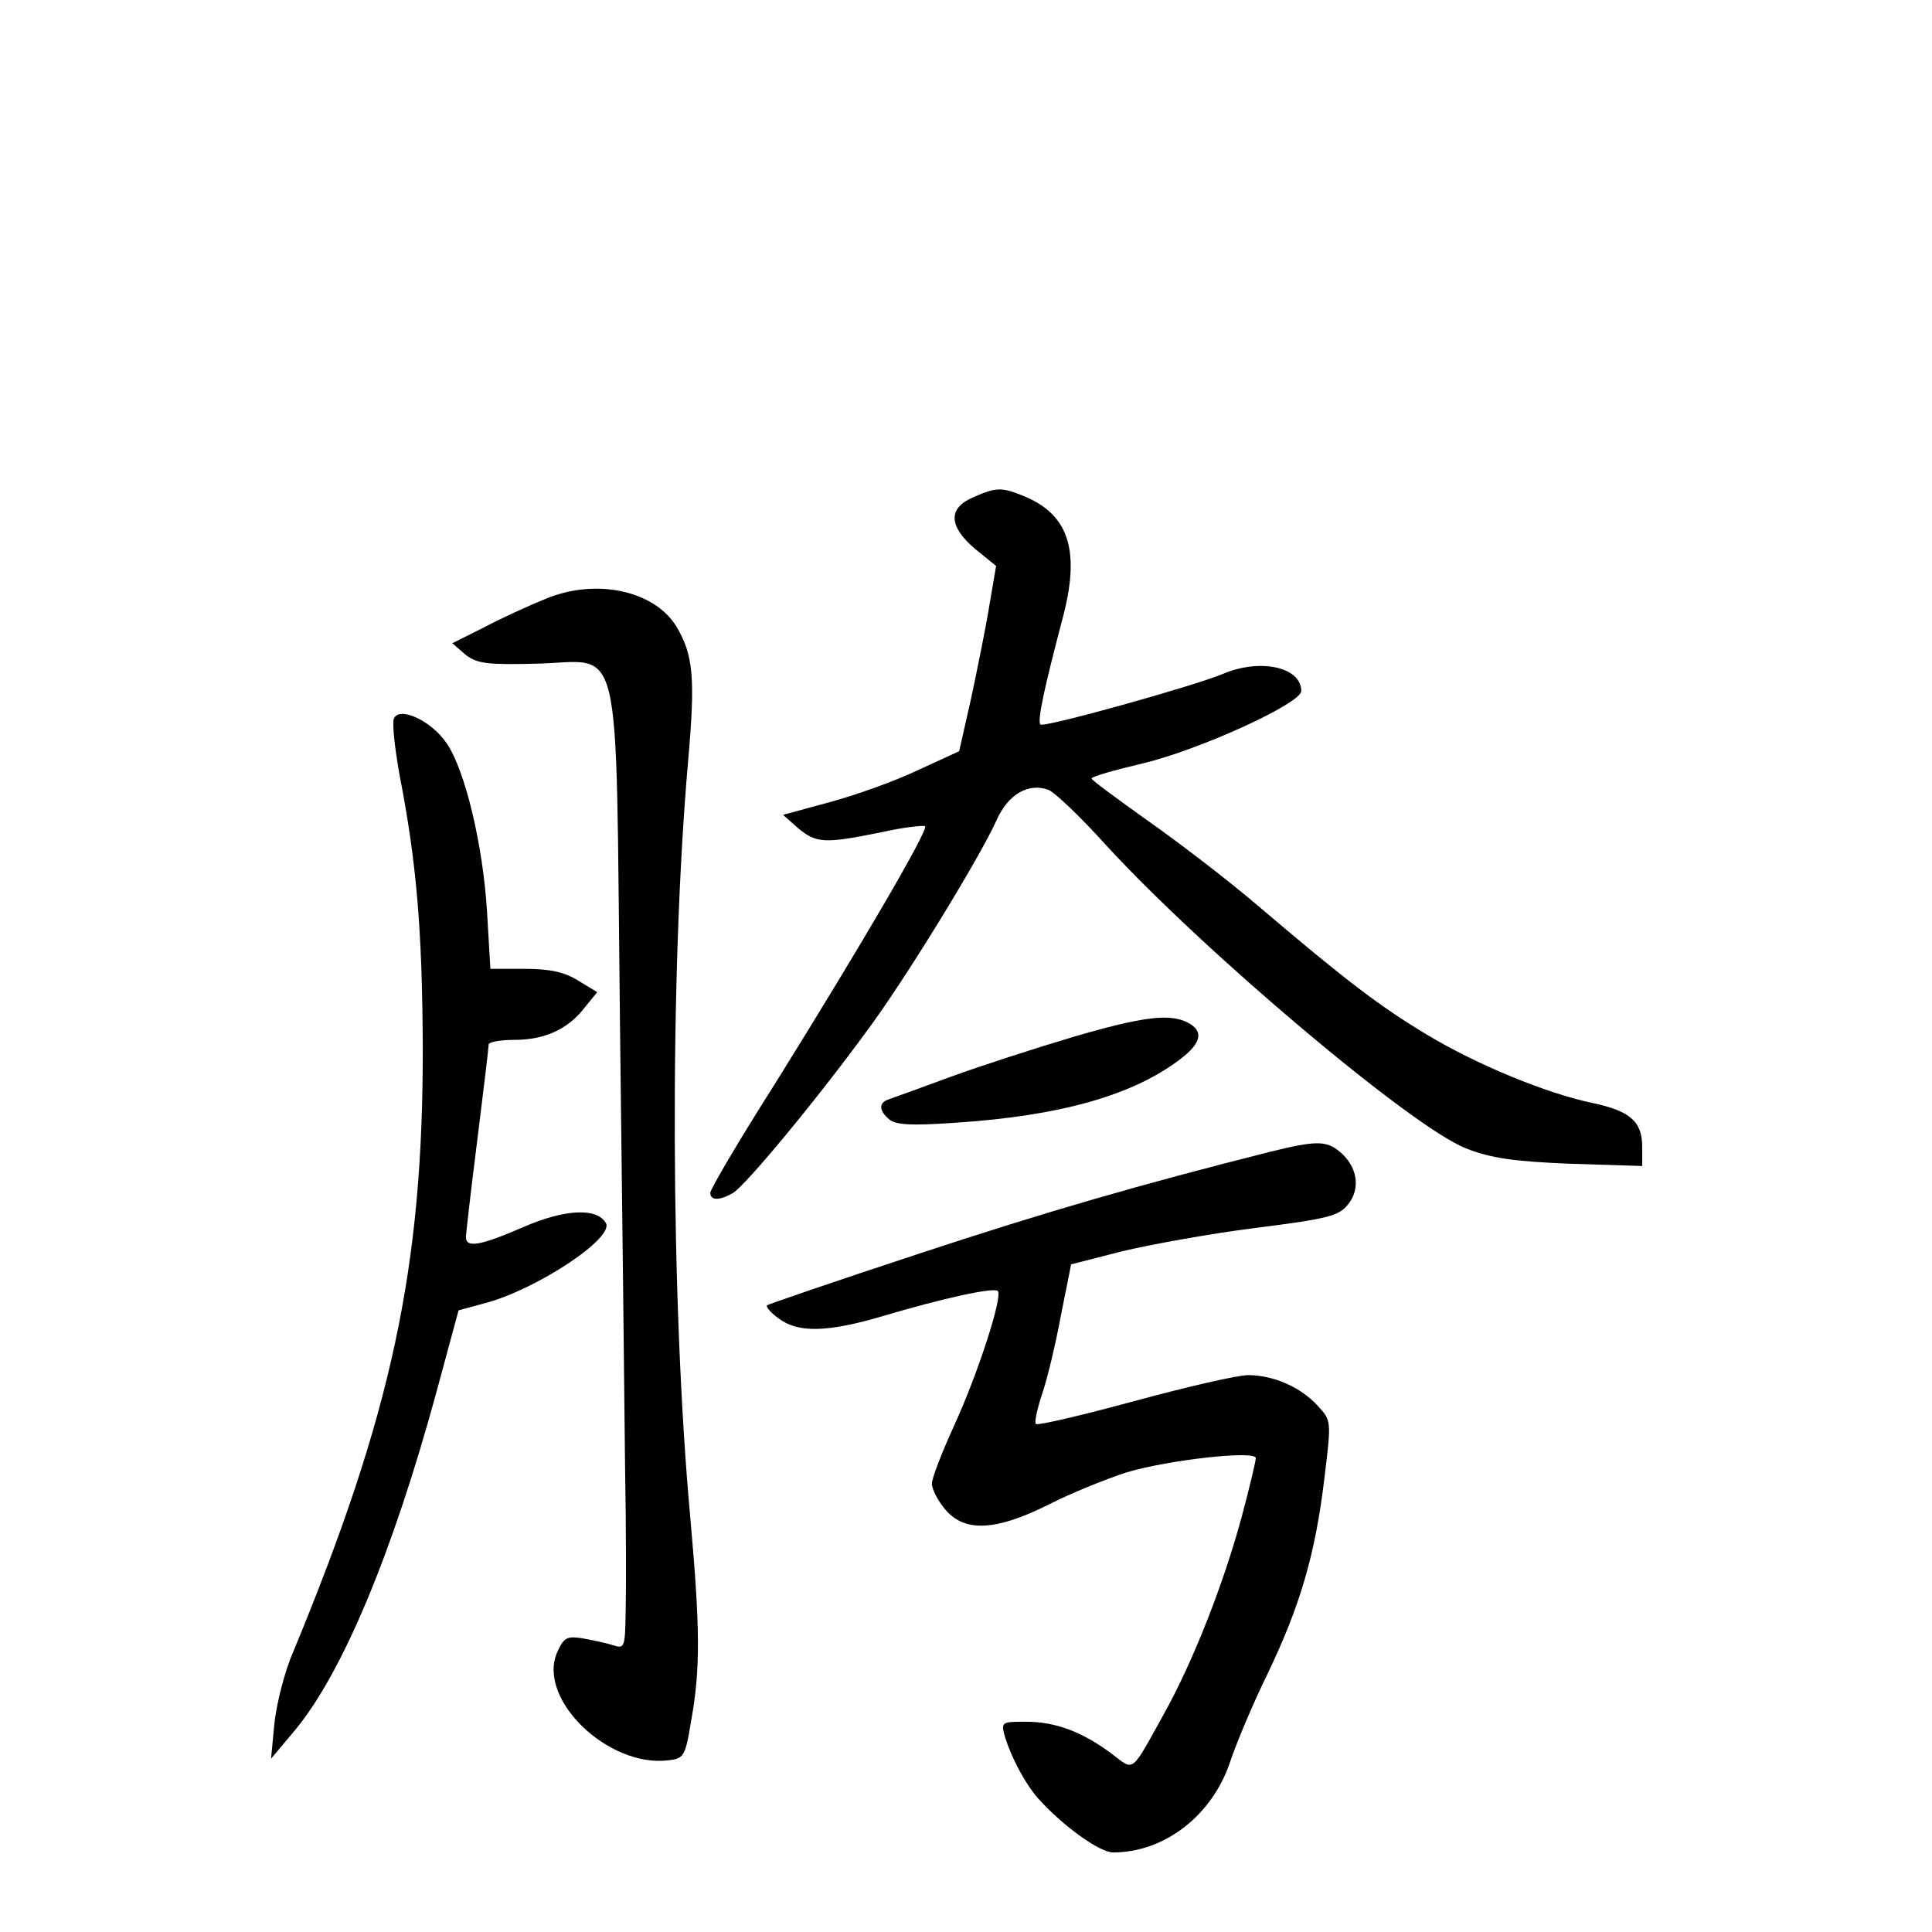 <?xml version="1.0" standalone="no"?>
<!DOCTYPE svg PUBLIC "-//W3C//DTD SVG 20010904//EN"
 "http://www.w3.org/TR/2001/REC-SVG-20010904/DTD/svg10.dtd">
<svg version="1.0" xmlns="http://www.w3.org/2000/svg"
 width="340pt" height="340pt" viewBox="0 0 340 340"
 preserveAspectRatio="xMidYMid meet">
<g transform="translate(0,340) scale(0.1,-0.1)"
fill="#000000" stroke="none">
<path d="M1713 2525 c-45 -19 -44 -51 3 -91 l37 -30 -12 -70 c-6 -38 -21 -111
-32 -163 l-21 -93 -74 -34 c-40 -19 -110 -44 -155 -56 l-81 -22 26 -23 c32
-27 47 -28 145 -8 40 9 76 13 79 11 6 -7 -112 -209 -264 -453 -63 -99 -114
-186 -114 -192 0 -14 16 -14 39 -1 20 10 147 163 236 285 66 88 200 307 229
372 20 45 56 66 91 53 11 -4 58 -49 103 -99 171 -186 537 -495 632 -532 43
-17 83 -23 183 -27 l127 -4 0 34 c0 44 -21 63 -88 77 -81 17 -202 67 -289 119
-85 51 -144 96 -298 227 -55 47 -144 115 -197 152 -53 38 -97 70 -97 73 -1 3
41 15 92 27 99 24 277 105 277 127 0 42 -72 58 -138 30 -53 -22 -315 -95 -321
-89 -6 6 7 65 38 183 33 121 13 185 -65 218 -41 17 -50 17 -91 -1z"/>
<path d="M960 2346 c-30 -12 -80 -35 -110 -51 l-54 -27 23 -20 c21 -16 38 -18
123 -16 156 3 141 70 149 -629 4 -324 8 -676 9 -783 2 -107 2 -224 1 -259 -1
-61 -2 -63 -23 -56 -13 4 -37 9 -54 12 -27 4 -32 1 -44 -26 -34 -82 90 -201
195 -189 28 3 31 6 41 68 17 92 16 166 -1 357 -35 381 -37 958 -4 1334 13 147
9 187 -21 237 -39 63 -142 85 -230 48z"/>
<path d="M693 2135 c-3 -9 2 -53 10 -98 30 -154 40 -272 41 -477 1 -391 -55
-649 -228 -1067 -15 -34 -29 -90 -33 -125 l-6 -63 42 50 c83 100 171 309 249
595 l39 144 44 12 c91 23 232 116 215 142 -16 27 -72 24 -144 -7 -76 -33 -102
-38 -102 -18 0 6 9 84 20 171 11 88 20 163 20 168 0 4 20 8 45 8 54 0 95 19
124 57 l22 27 -33 20 c-24 15 -49 21 -94 21 l-61 0 -6 102 c-7 114 -38 247
-71 295 -27 40 -84 66 -93 43z"/>
<path d="M1888 1575 c-64 -19 -160 -50 -215 -70 -54 -20 -104 -38 -110 -40
-17 -6 -16 -20 2 -35 12 -10 41 -11 114 -6 186 12 314 48 398 112 37 28 42 49
14 64 -32 17 -80 11 -203 -25z"/>
<path d="M2235 1373 c-226 -57 -393 -105 -620 -180 -143 -47 -262 -88 -265
-90 -3 -2 6 -13 20 -23 34 -26 86 -25 184 4 104 31 195 51 202 44 9 -10 -36
-148 -77 -237 -21 -46 -39 -92 -39 -102 0 -10 11 -31 24 -46 34 -40 89 -37
181 9 39 20 101 45 138 57 74 22 227 39 227 25 0 -5 -11 -52 -25 -104 -32
-118 -85 -253 -136 -345 -60 -108 -52 -102 -93 -71 -51 38 -98 56 -150 56 -44
0 -45 0 -37 -28 11 -35 35 -81 58 -107 43 -48 108 -95 132 -95 91 0 175 66
206 160 10 30 39 100 66 155 57 119 84 210 100 346 12 99 12 99 -12 125 -30
33 -78 54 -123 54 -18 0 -109 -21 -201 -46 -92 -25 -169 -43 -172 -40 -3 2 2
26 11 53 9 26 24 89 33 138 l18 90 90 23 c50 12 155 31 234 41 127 16 147 21
163 41 23 28 17 67 -14 93 -24 20 -42 20 -123 0z"/>
</g>
</svg>

